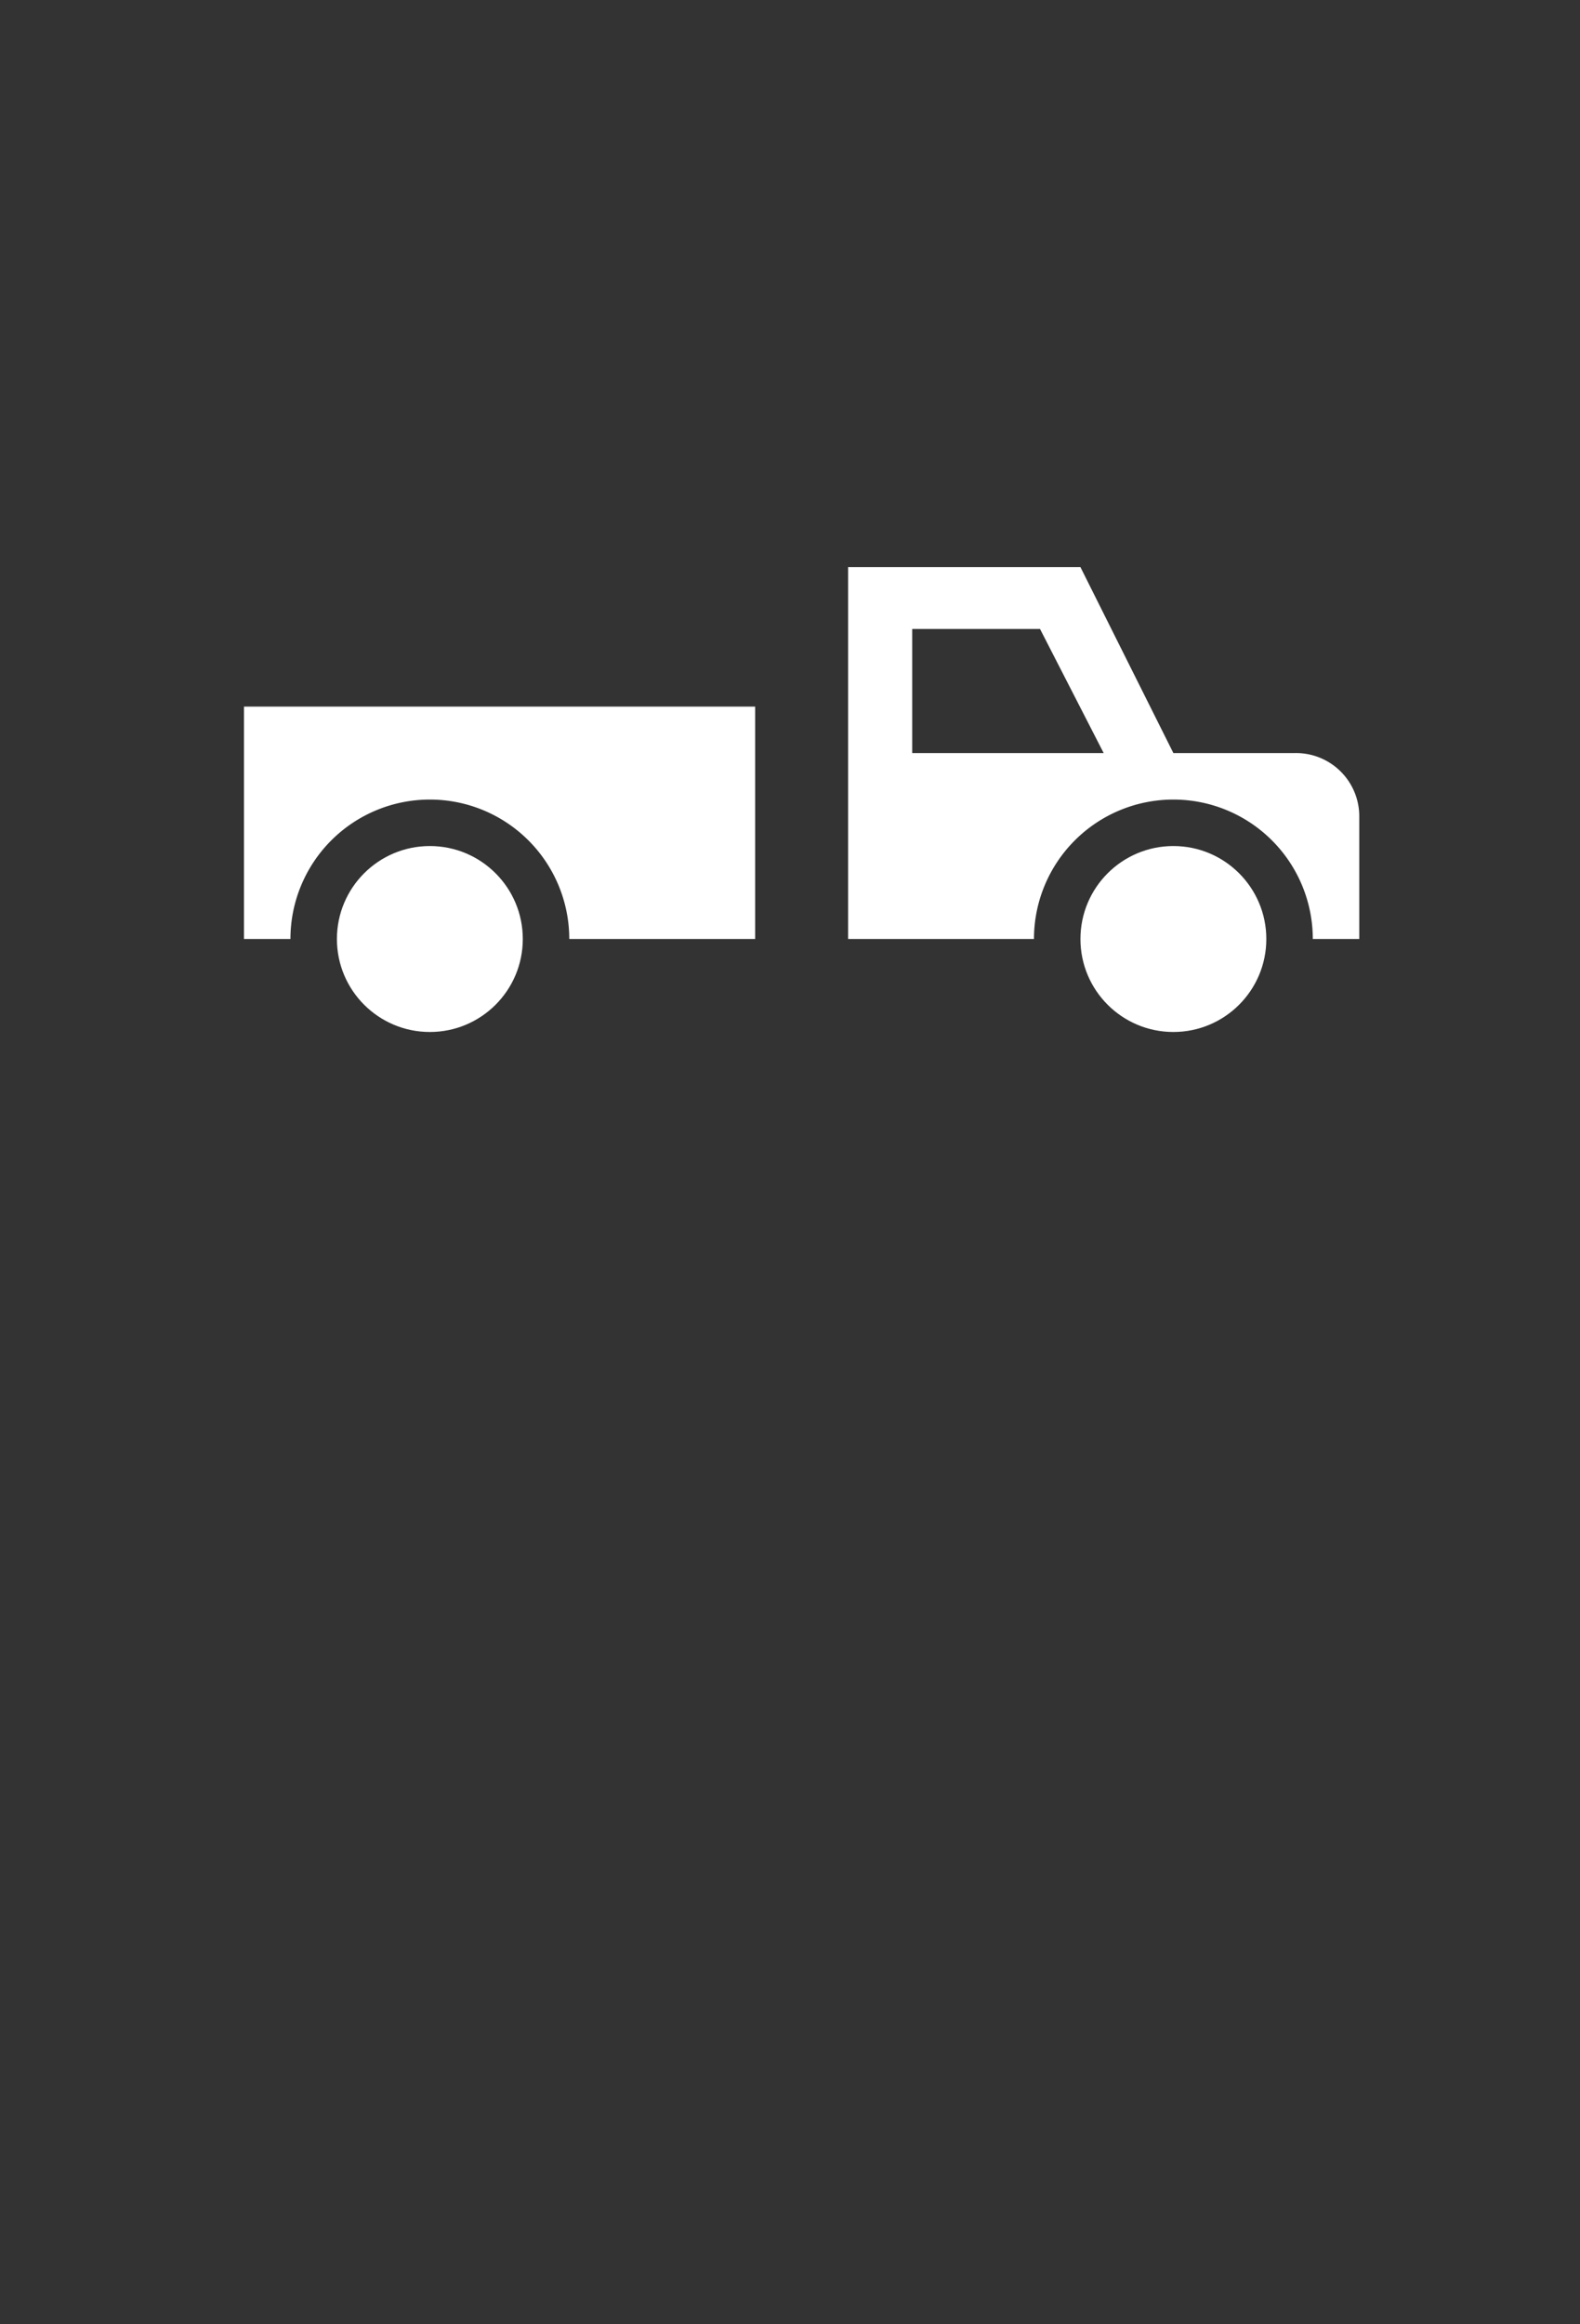 <svg class="" xmlns="http://www.w3.org/2000/svg" viewBox="0 0 34 50">
  <rect x="0" y="0" width="34" height="50" fill="#333333" stroke="none"/>
  <g class="marker-icon-pickup" fill="#fff">
    <circle cx="9.25" cy="20.2" r="2"/><circle cx="25.25" cy="20.2" r="2"/>
    <path d="M27.87,16.2H25.25l-2-4h-5v8h4a3,3,0,0,1,6,0h1V17.54A1.36,1.36,0,0,0,27.87,16.2Zm-8.24,0V13.53h2.75l1.37,2.67Z"/>
    <path d="M5.25,15.2v5h1a3,3,0,0,1,6,0h4v-5Z"/>
  </g>
</svg>
	